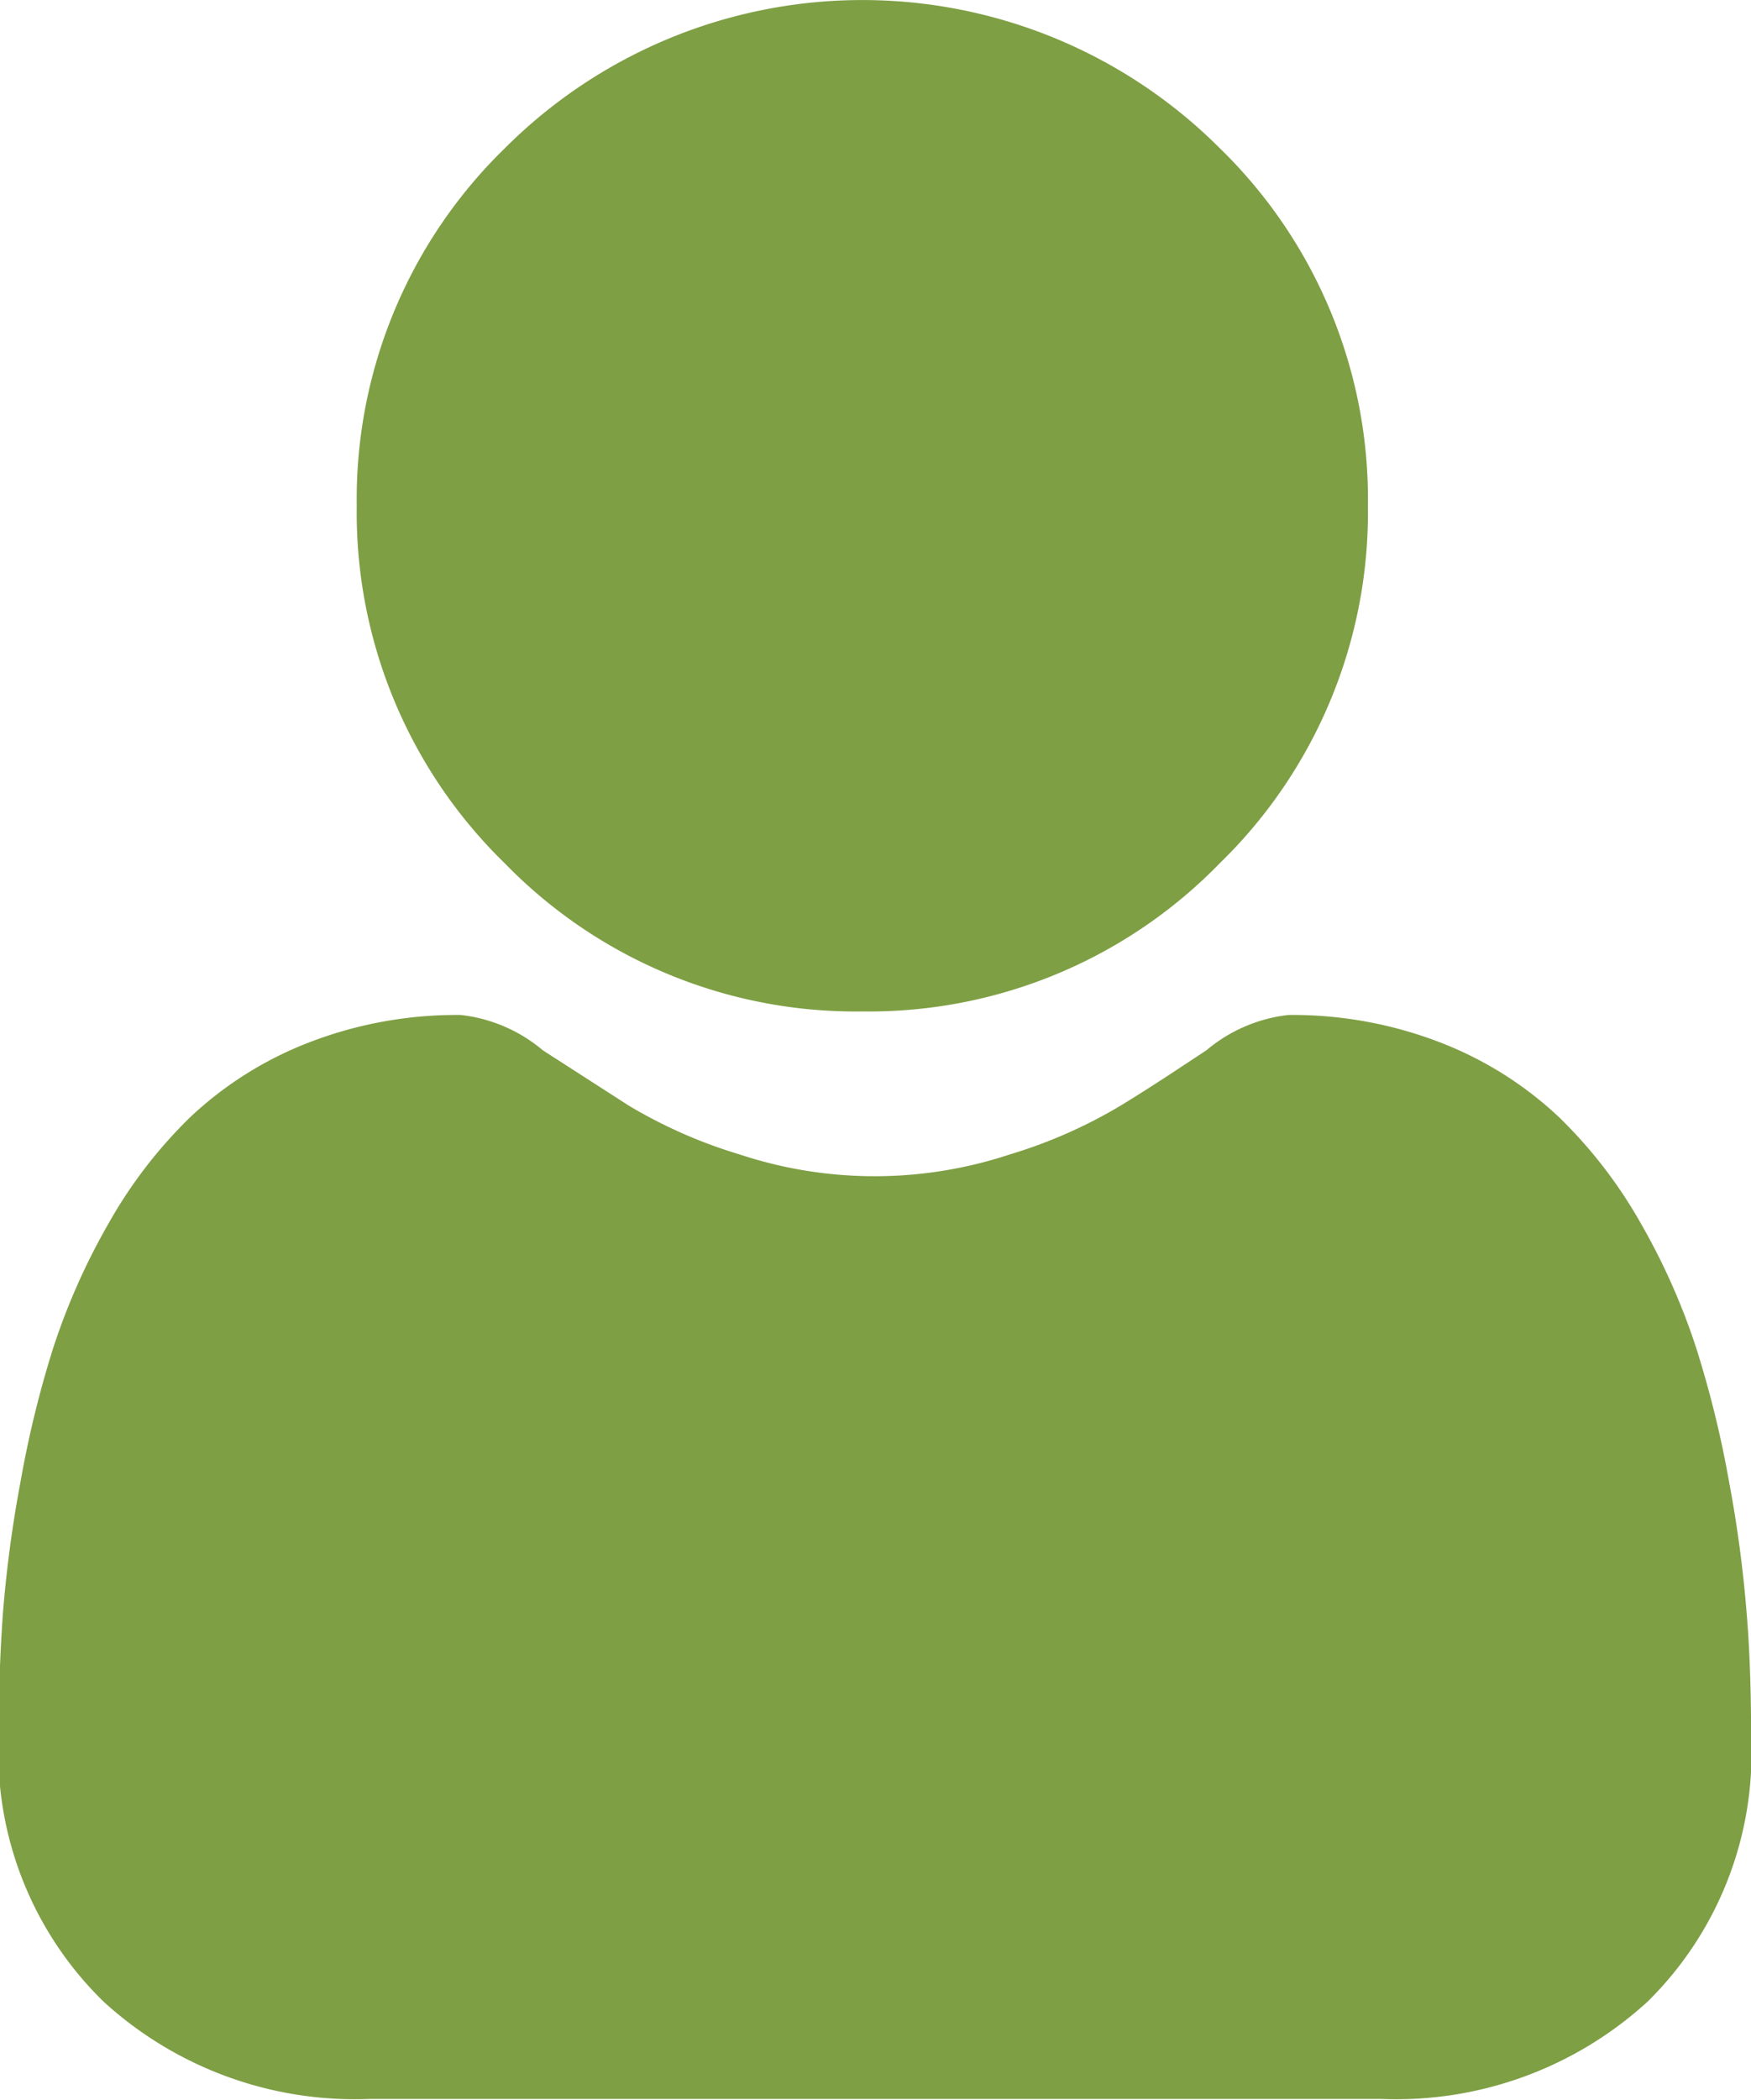 <svg id="user" xmlns="http://www.w3.org/2000/svg" width="9.905" height="11.873" viewBox="0 0 9.905 11.873">
  <path id="Path_219" data-name="Path 219" d="M89.891,5.719a2.767,2.767,0,0,0,2.022-.838,2.767,2.767,0,0,0,.838-2.022A2.767,2.767,0,0,0,91.913.838a2.859,2.859,0,0,0-4.044,0,2.767,2.767,0,0,0-.838,2.022,2.767,2.767,0,0,0,.838,2.022A2.768,2.768,0,0,0,89.891,5.719Zm0,0" transform="translate(-85.013)" fill="#7e9f44"/>
  <path id="Path_220" data-name="Path 220" d="M9.881,250.711a7.062,7.062,0,0,0-.1-.75,5.91,5.91,0,0,0-.185-.754,3.725,3.725,0,0,0-.31-.7,2.655,2.655,0,0,0-.468-.609,2.062,2.062,0,0,0-.672-.422,2.321,2.321,0,0,0-.857-.155.87.87,0,0,0-.465.2c-.139.091-.3.2-.484.312a2.774,2.774,0,0,1-.626.276,2.432,2.432,0,0,1-1.532,0,2.767,2.767,0,0,1-.626-.276l-.485-.312a.869.869,0,0,0-.465-.2,2.318,2.318,0,0,0-.857.155,2.06,2.06,0,0,0-.672.422,2.654,2.654,0,0,0-.467.609,3.733,3.733,0,0,0-.31.7,5.926,5.926,0,0,0-.184.754,7.039,7.039,0,0,0-.1.75c-.016.227-.024.463-.024.7A1.971,1.971,0,0,0,.586,252.9a2.108,2.108,0,0,0,1.509.55H7.811a2.107,2.107,0,0,0,1.509-.55,1.971,1.971,0,0,0,.586-1.492C9.905,251.173,9.9,250.937,9.881,250.711Zm0,0" transform="translate(0 -241.582)" fill="#7e9f44"/>
</svg>

